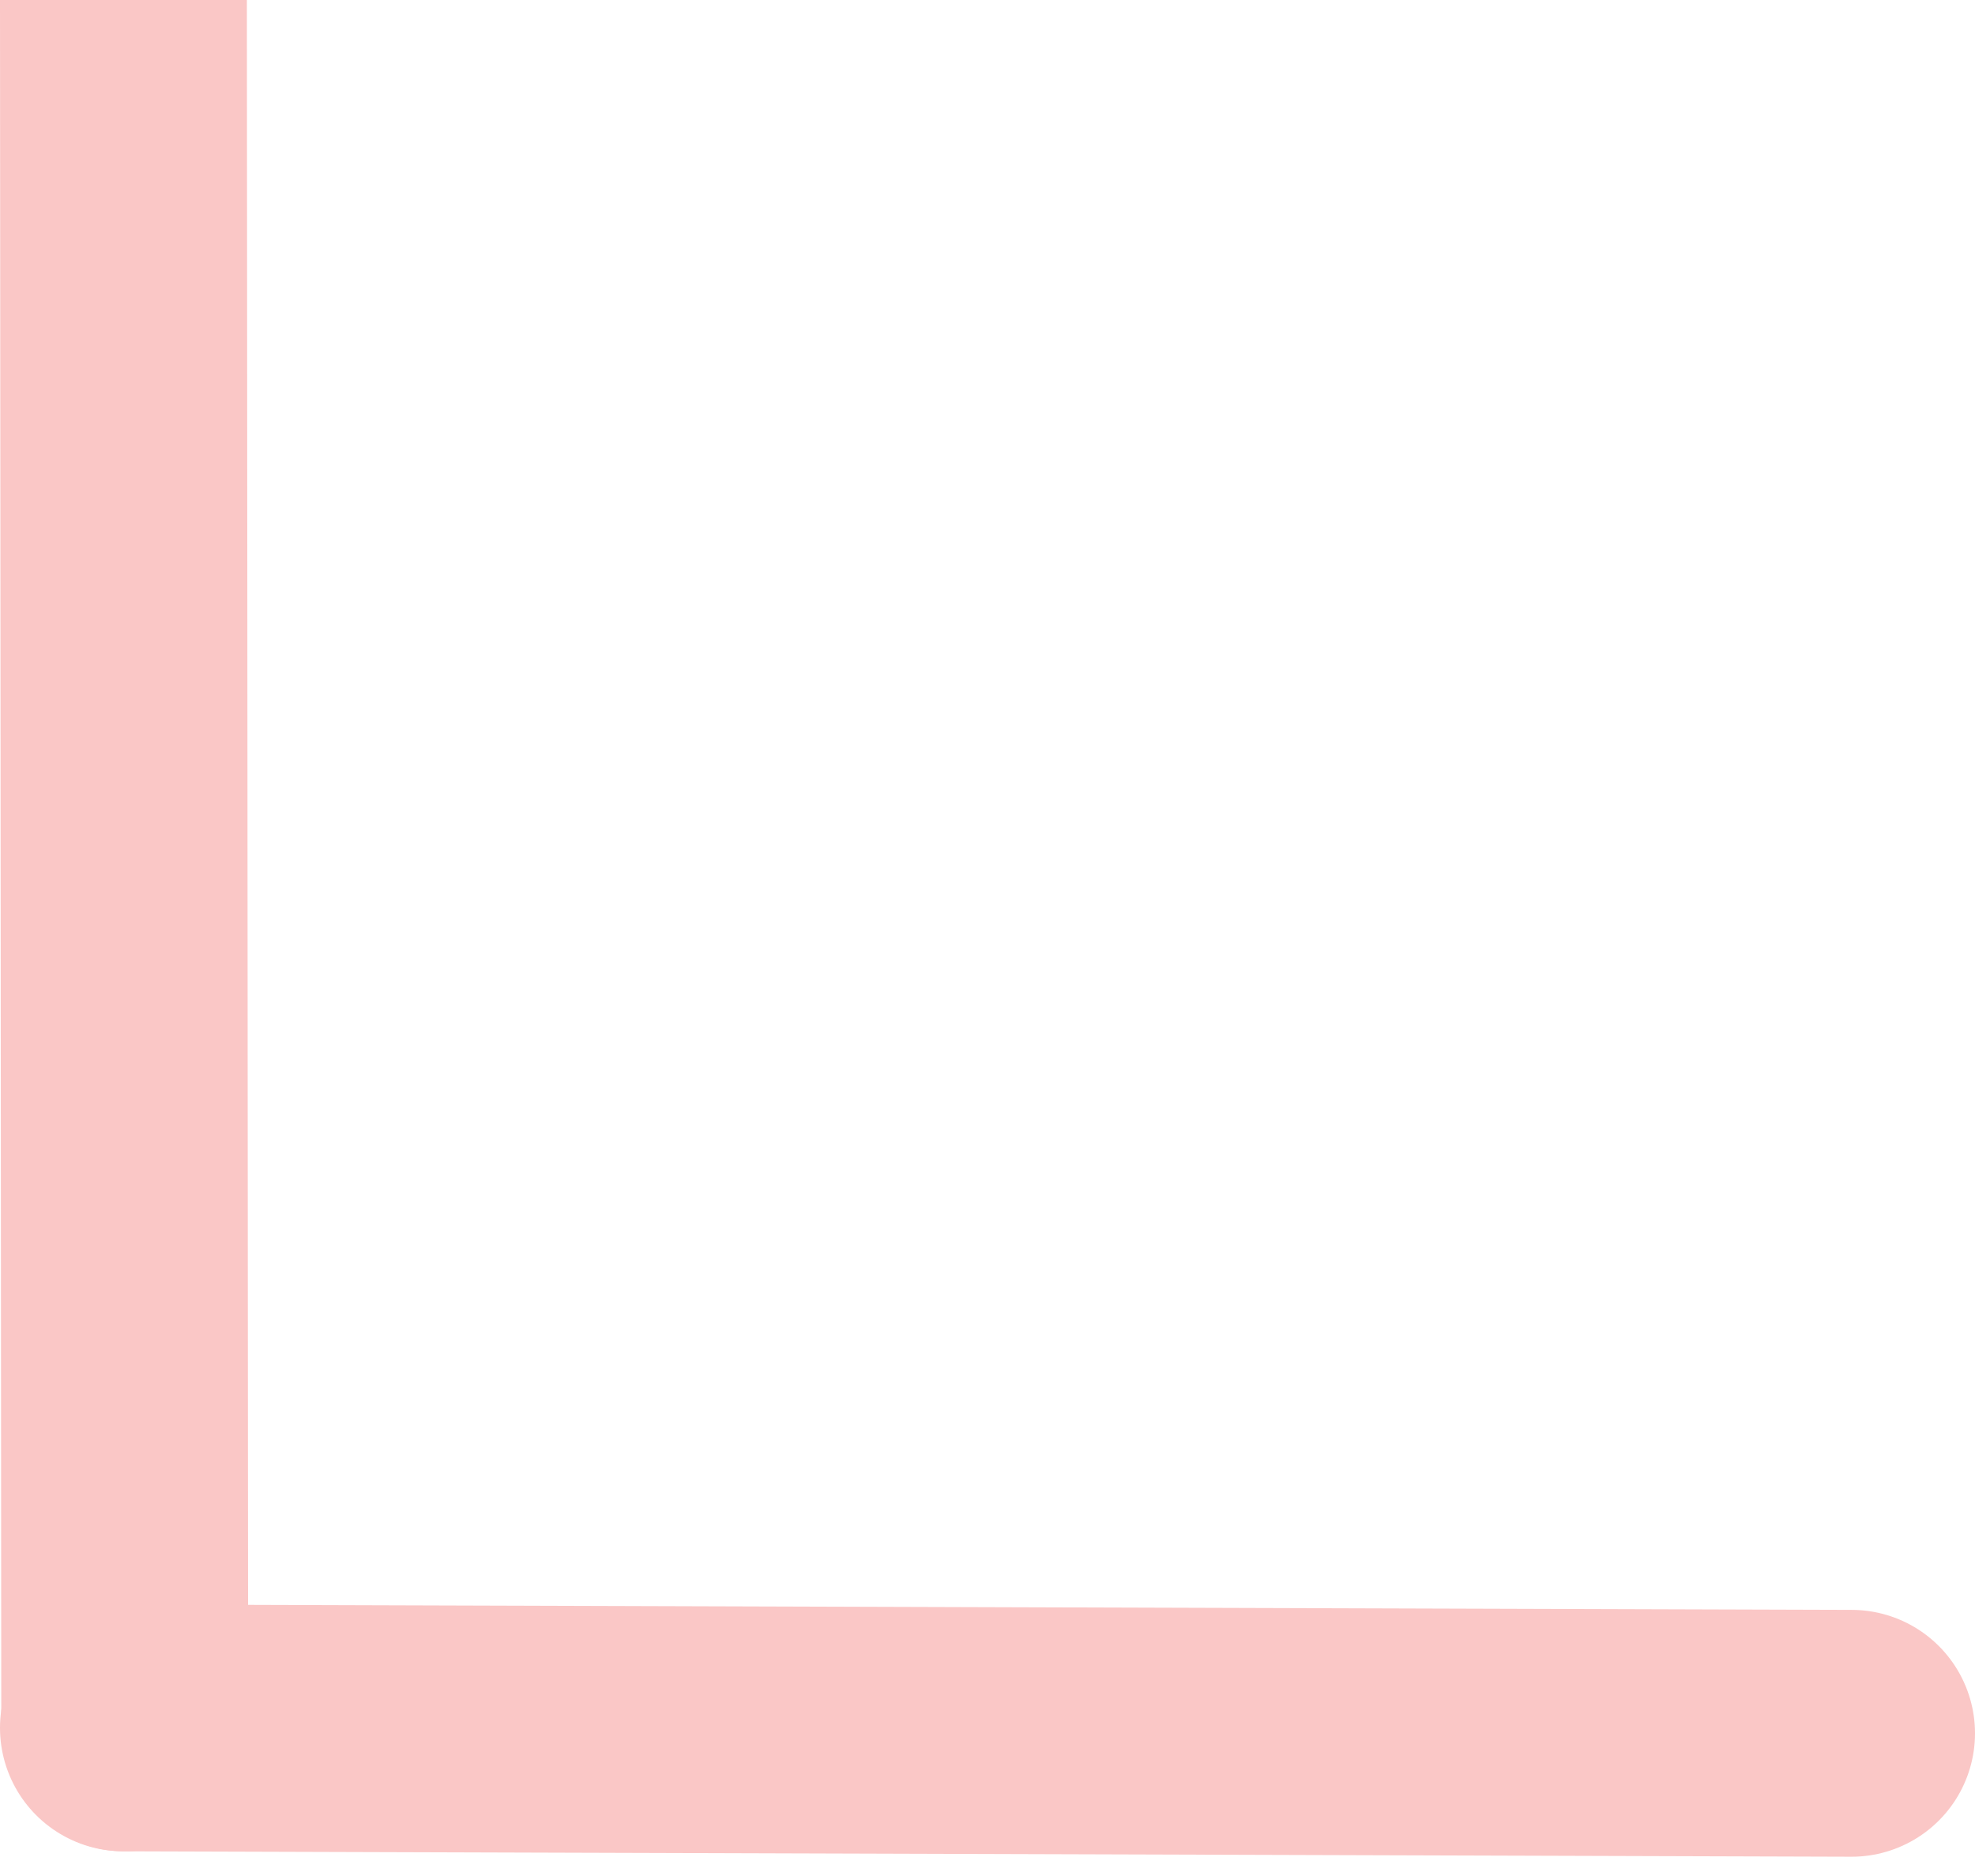 <svg width="80" height="76" viewBox="0 0 80 76" fill="none" xmlns="http://www.w3.org/2000/svg">
<path d="M5 0L5.052 70" stroke="#FAC7C6" stroke-width="10" stroke-linecap="round"/>
<path d="M5 70L75 70.219" stroke="#FAC7C6" stroke-width="10" stroke-linecap="round"/>
</svg>

